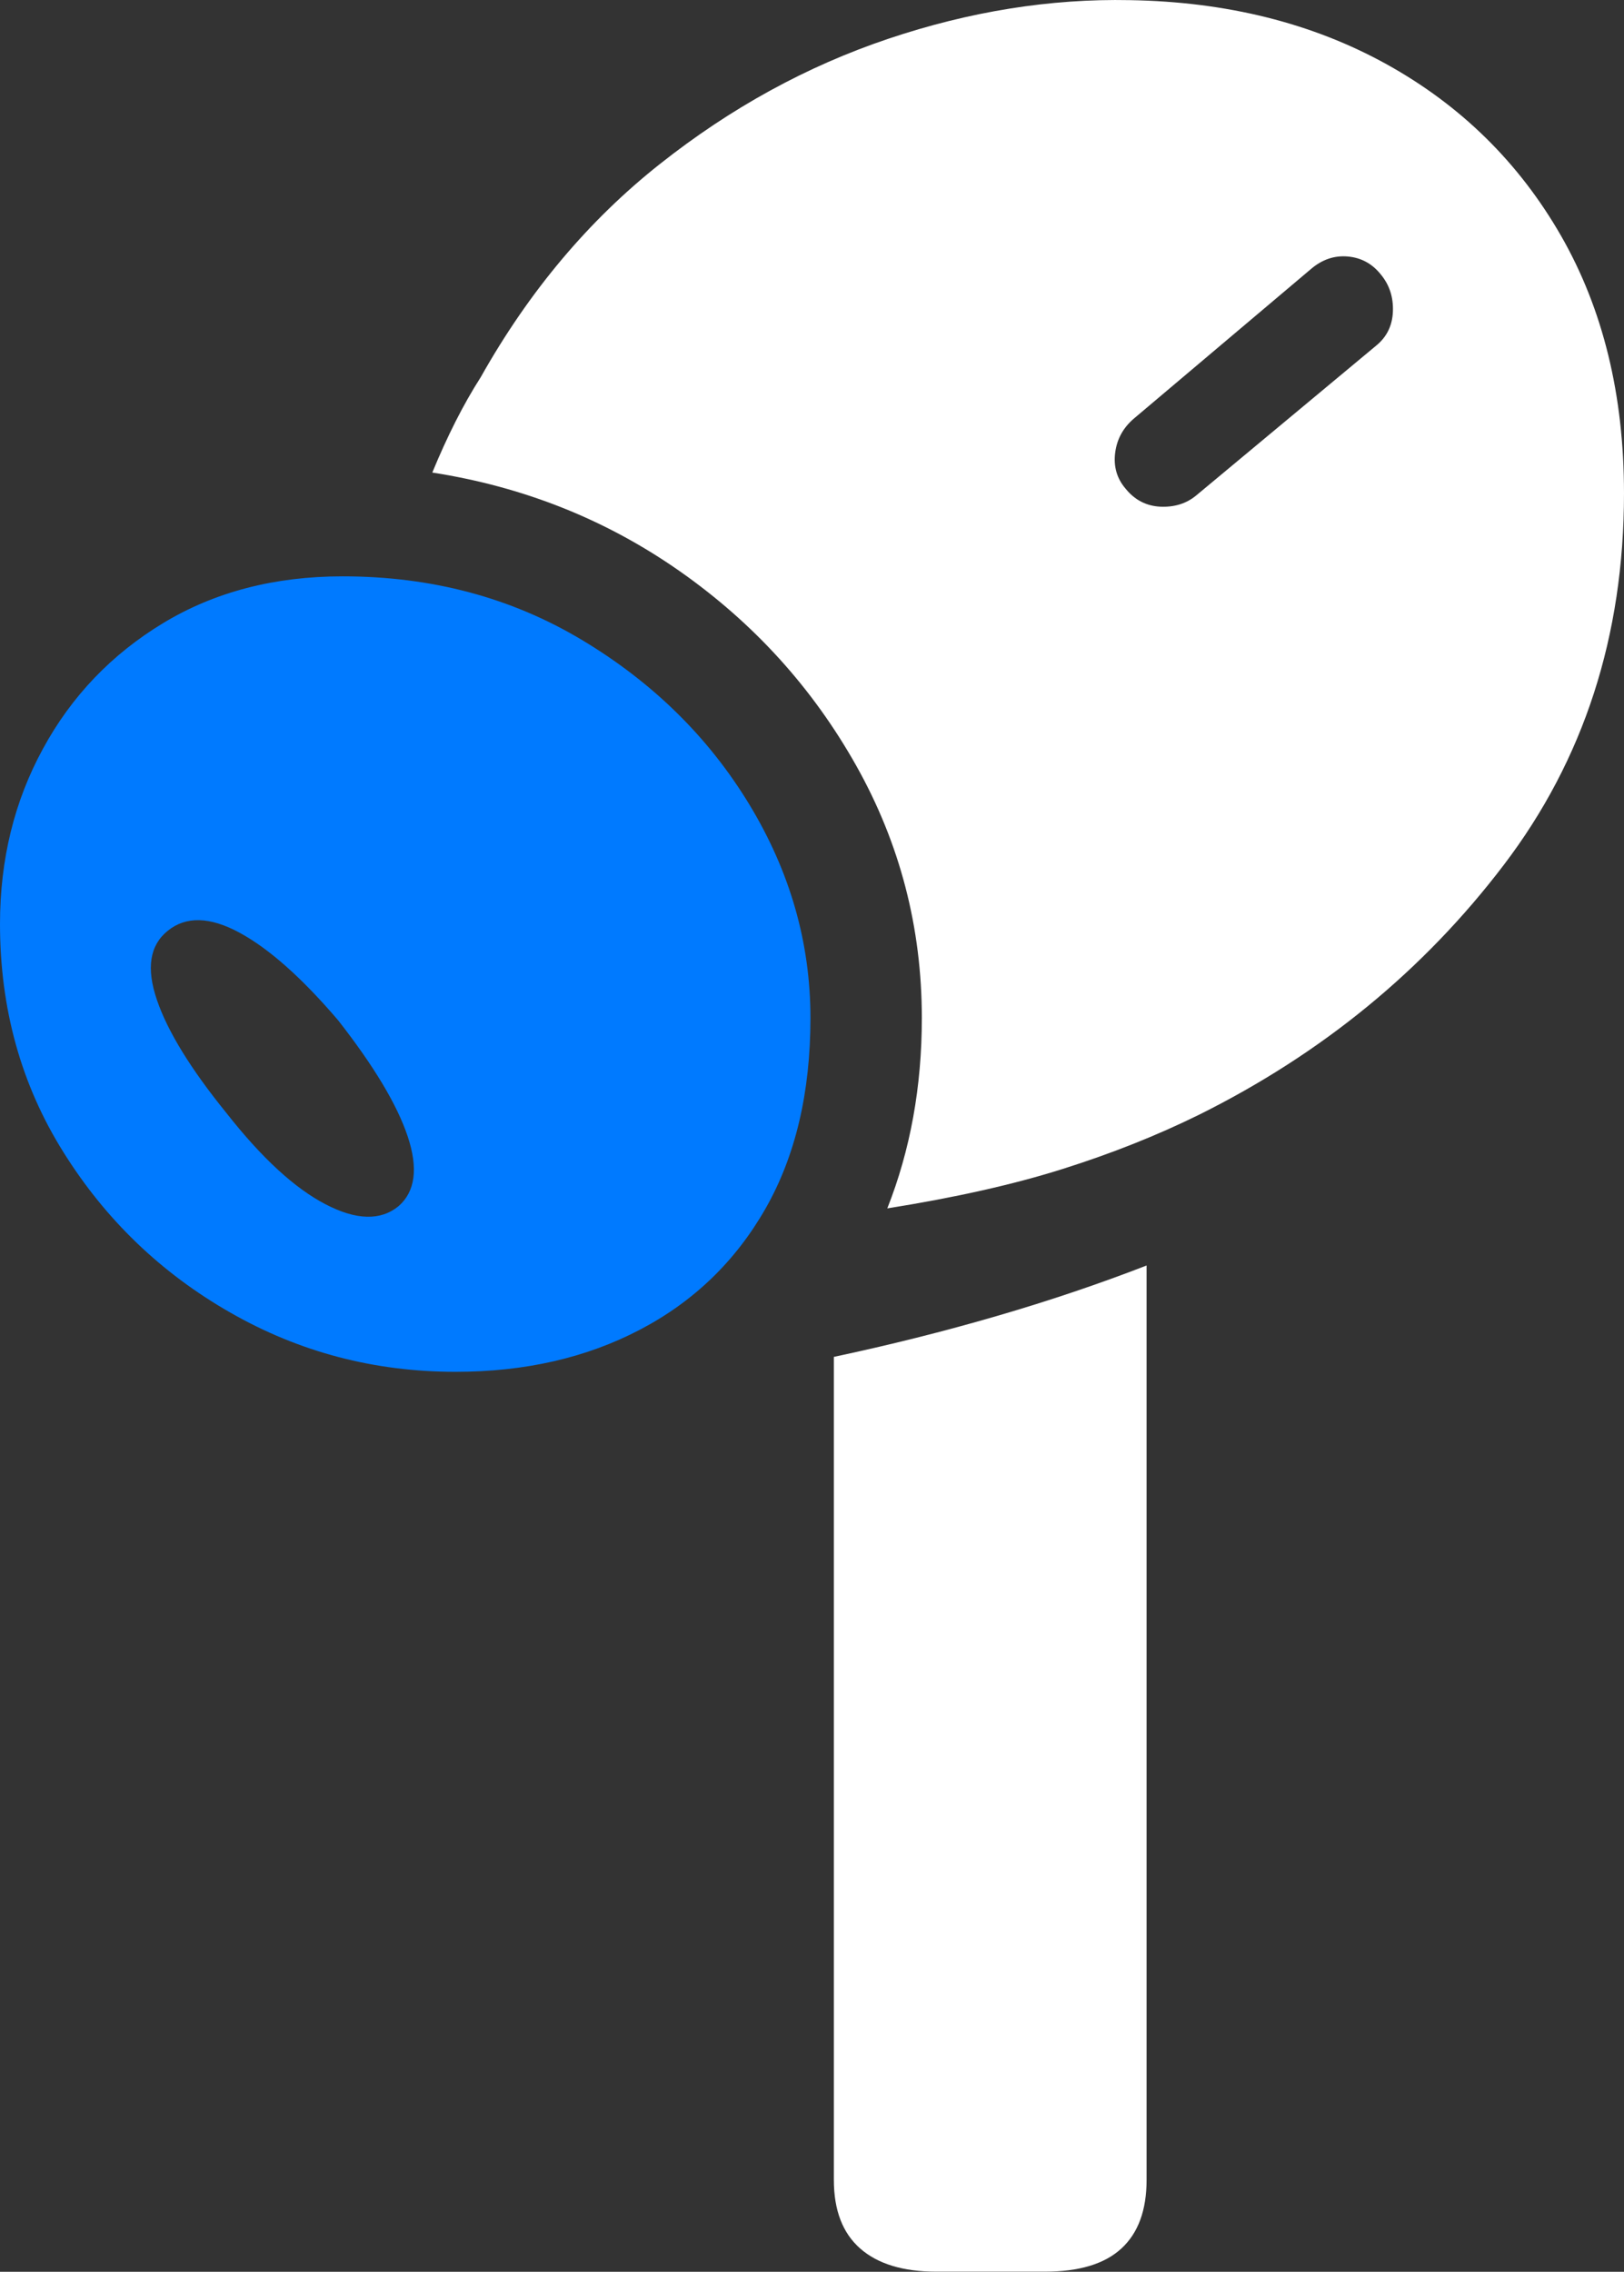 <?xml version="1.0" encoding="UTF-8"?>
<!--Generator: Apple Native CoreSVG 175-->
<!DOCTYPE svg
PUBLIC "-//W3C//DTD SVG 1.1//EN"
       "http://www.w3.org/Graphics/SVG/1.1/DTD/svg11.dtd">
<svg version="1.1" xmlns="http://www.w3.org/2000/svg" xmlns:xlink="http://www.w3.org/1999/xlink" width="11.518" height="16.11">
 <rect width="100%" height="100%" fill="#333333" stroke="none"/>
 <g>
  <rect height="16.11" opacity="0" width="11.518" x="0" y="0"/>
  <path d="M3.231 9.728Q3.969 9.728 4.539 9.429Q5.109 9.131 5.429 8.571Q5.748 8.012 5.748 7.219Q5.748 6.419 5.314 5.704Q4.88 4.989 4.127 4.538Q3.374 4.087 2.43 4.087Q1.706 4.087 1.158 4.418Q0.609 4.75 0.305 5.309Q0 5.867 0 6.552Q0 7.452 0.449 8.169Q0.897 8.887 1.632 9.307Q2.366 9.728 3.231 9.728ZM2.827 8.553Q2.636 8.71 2.309 8.54Q1.981 8.37 1.607 7.894Q1.227 7.426 1.113 7.091Q0.998 6.755 1.189 6.601Q1.383 6.443 1.699 6.614Q2.014 6.785 2.398 7.235Q2.78 7.723 2.892 8.06Q3.004 8.398 2.827 8.553Z" fill="#007aff"/>
  <path d="M8.013 0.001Q7.166-0.016 6.3 0.275Q5.434 0.566 4.679 1.164Q3.923 1.762 3.41 2.674Q3.316 2.821 3.231 2.989Q3.146 3.157 3.066 3.351Q4.039 3.502 4.823 4.052Q5.608 4.603 6.073 5.43Q6.538 6.258 6.538 7.219Q6.538 7.95 6.293 8.569Q7.021 8.453 7.538 8.289Q8.055 8.126 8.504 7.905Q9.813 7.254 10.665 6.134Q11.518 5.014 11.518 3.498Q11.518 2.452 11.072 1.673Q10.625 0.894 9.835 0.456Q9.044 0.018 8.013 0.001ZM8.482 3.515Q8.378 3.6 8.228 3.593Q8.079 3.585 7.982 3.464Q7.891 3.357 7.909 3.212Q7.927 3.067 8.041 2.969L9.301 1.905Q9.419 1.806 9.56 1.819Q9.702 1.832 9.793 1.946Q9.885 2.057 9.879 2.209Q9.873 2.36 9.759 2.452ZM6.641 16.109L7.41 16.109Q7.775 16.109 7.953 15.945Q8.132 15.781 8.132 15.458L8.132 8.974Q7.627 9.17 7.067 9.333Q6.507 9.496 5.914 9.622L5.914 15.458Q5.914 15.781 6.101 15.945Q6.288 16.109 6.641 16.109Z" fill="#ffffff"/>
 </g>
</svg>
